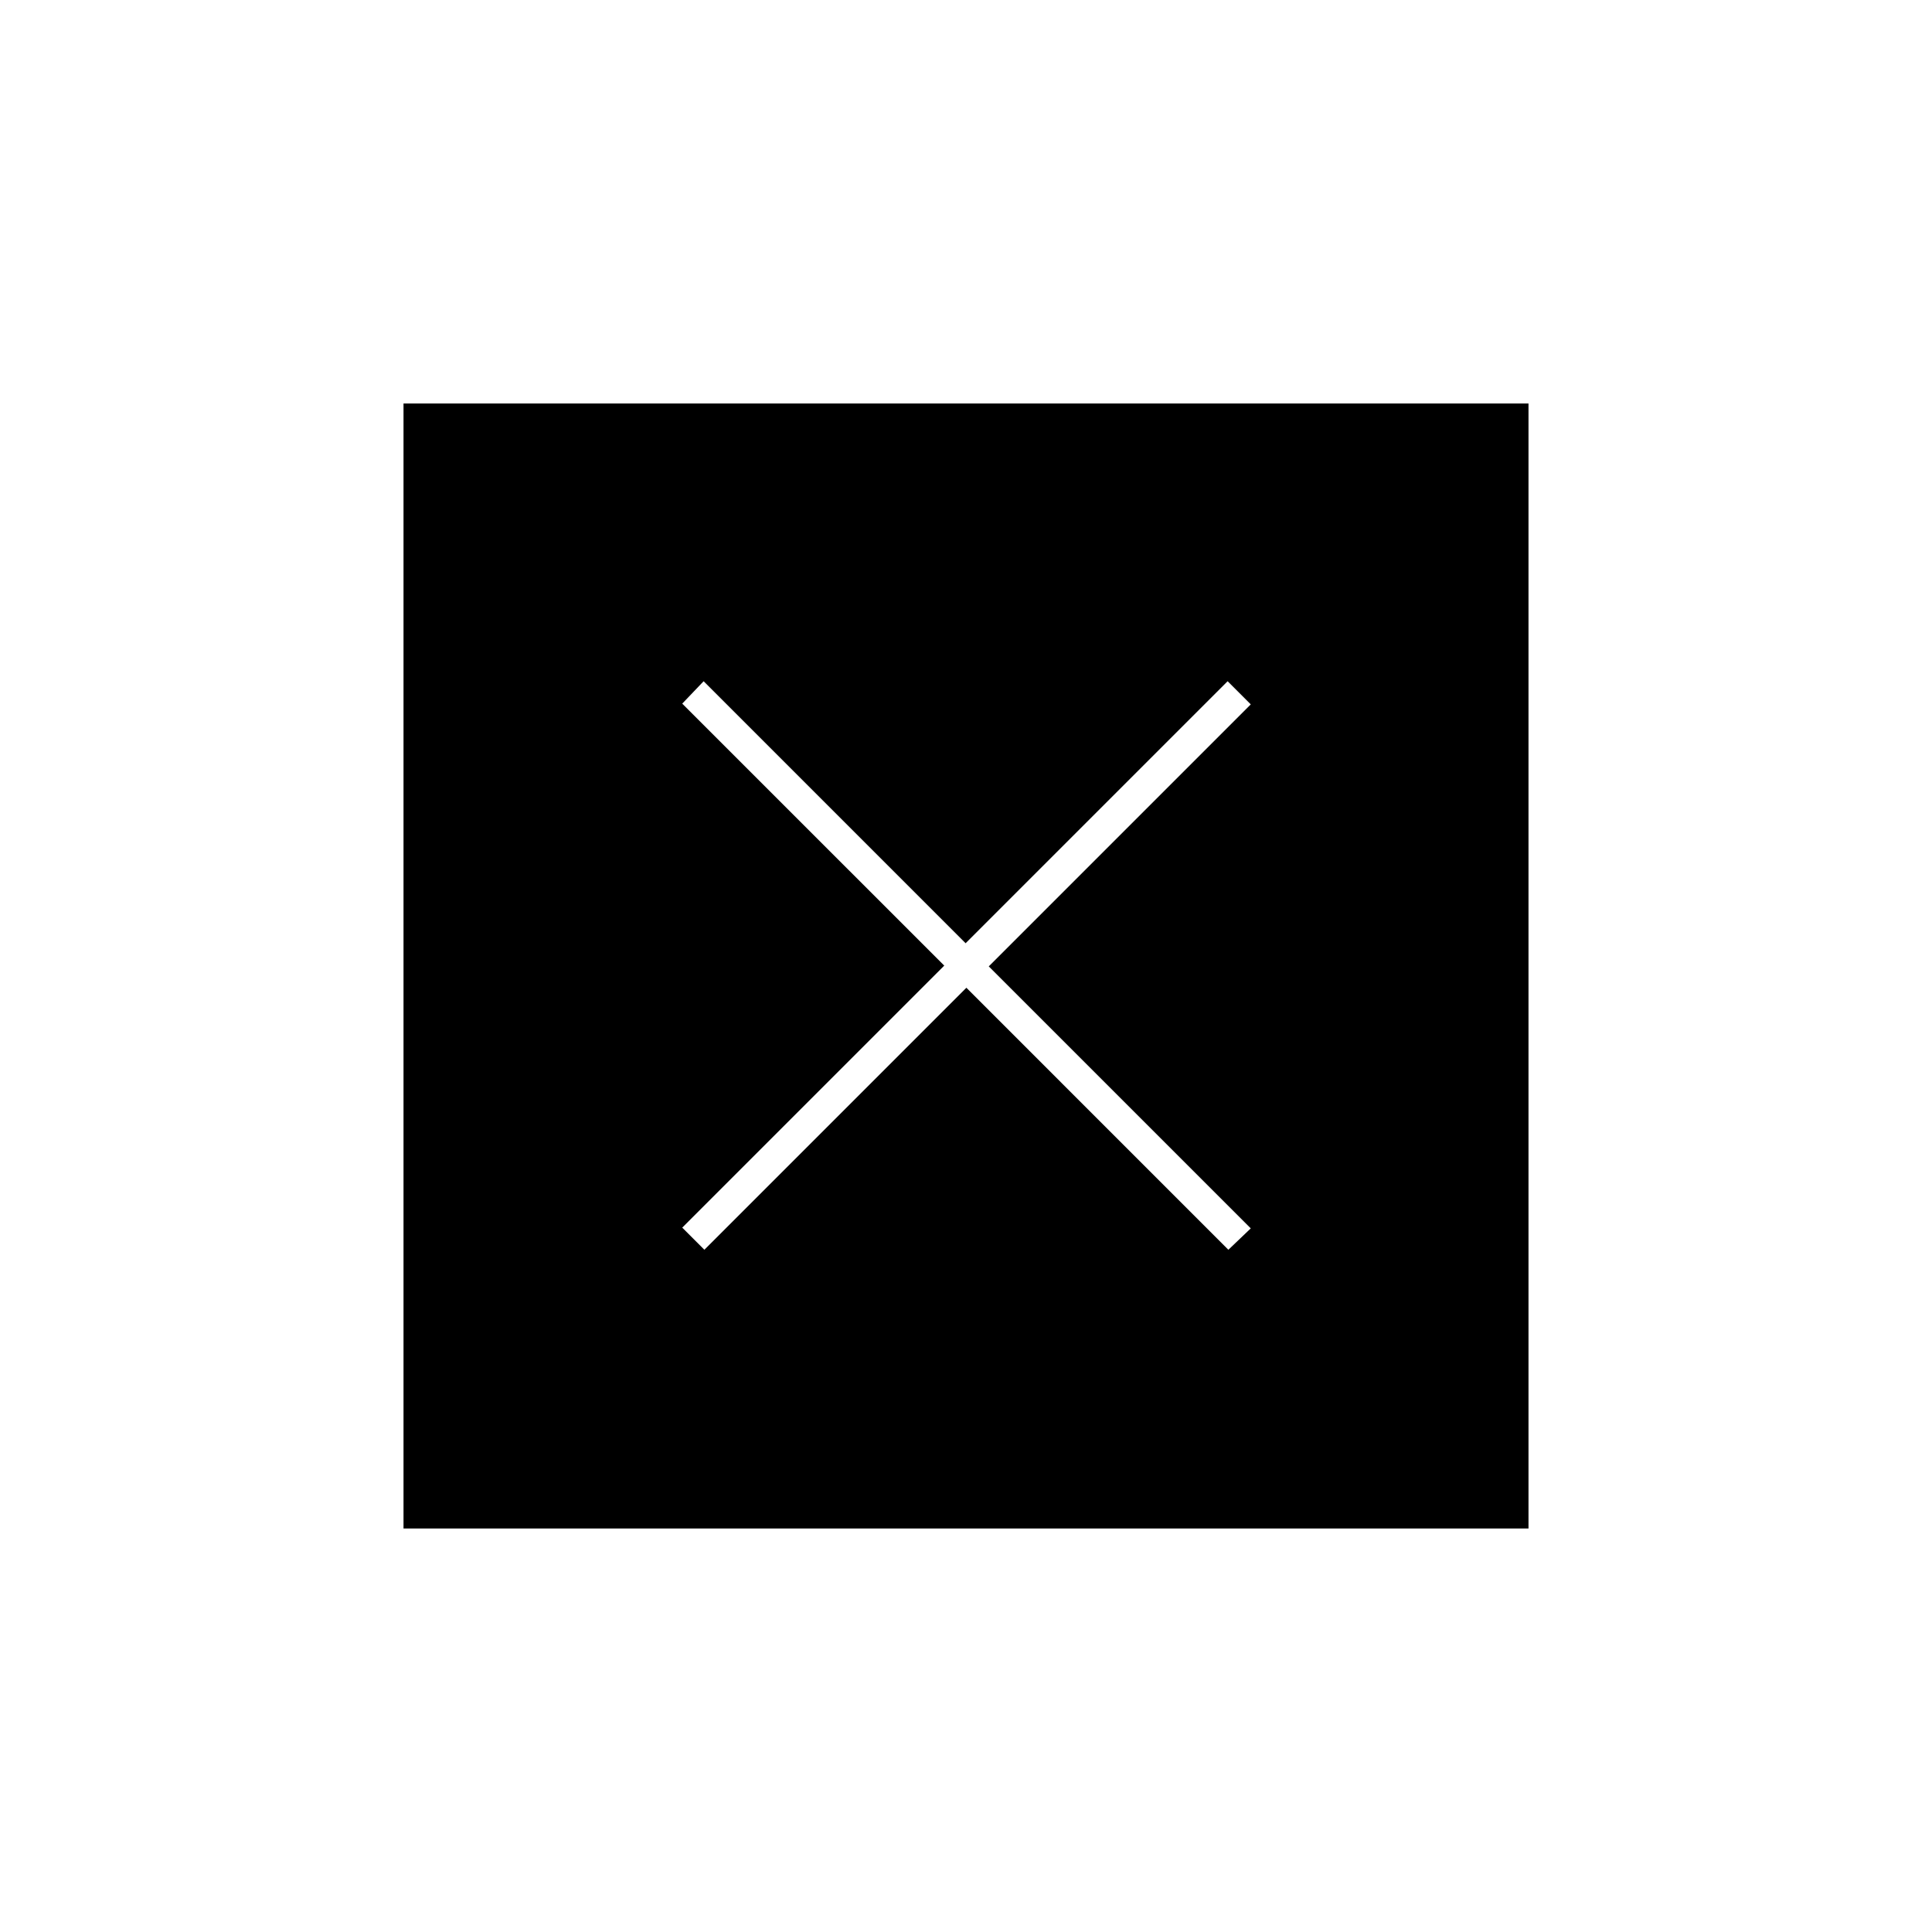 <svg xmlns="http://www.w3.org/2000/svg" height="20" viewBox="0 -960 960 960" width="20"><path d="M200.5-200.5v-559h559v559h-559ZM350-339l130.19-130.19L610.37-339l11.13-10.63-130.19-130.18L621.5-610 610-621.5 479.81-491.31 349.63-621.5 339-610.37l130.19 130.18L339-350l11 11Z"/></svg>